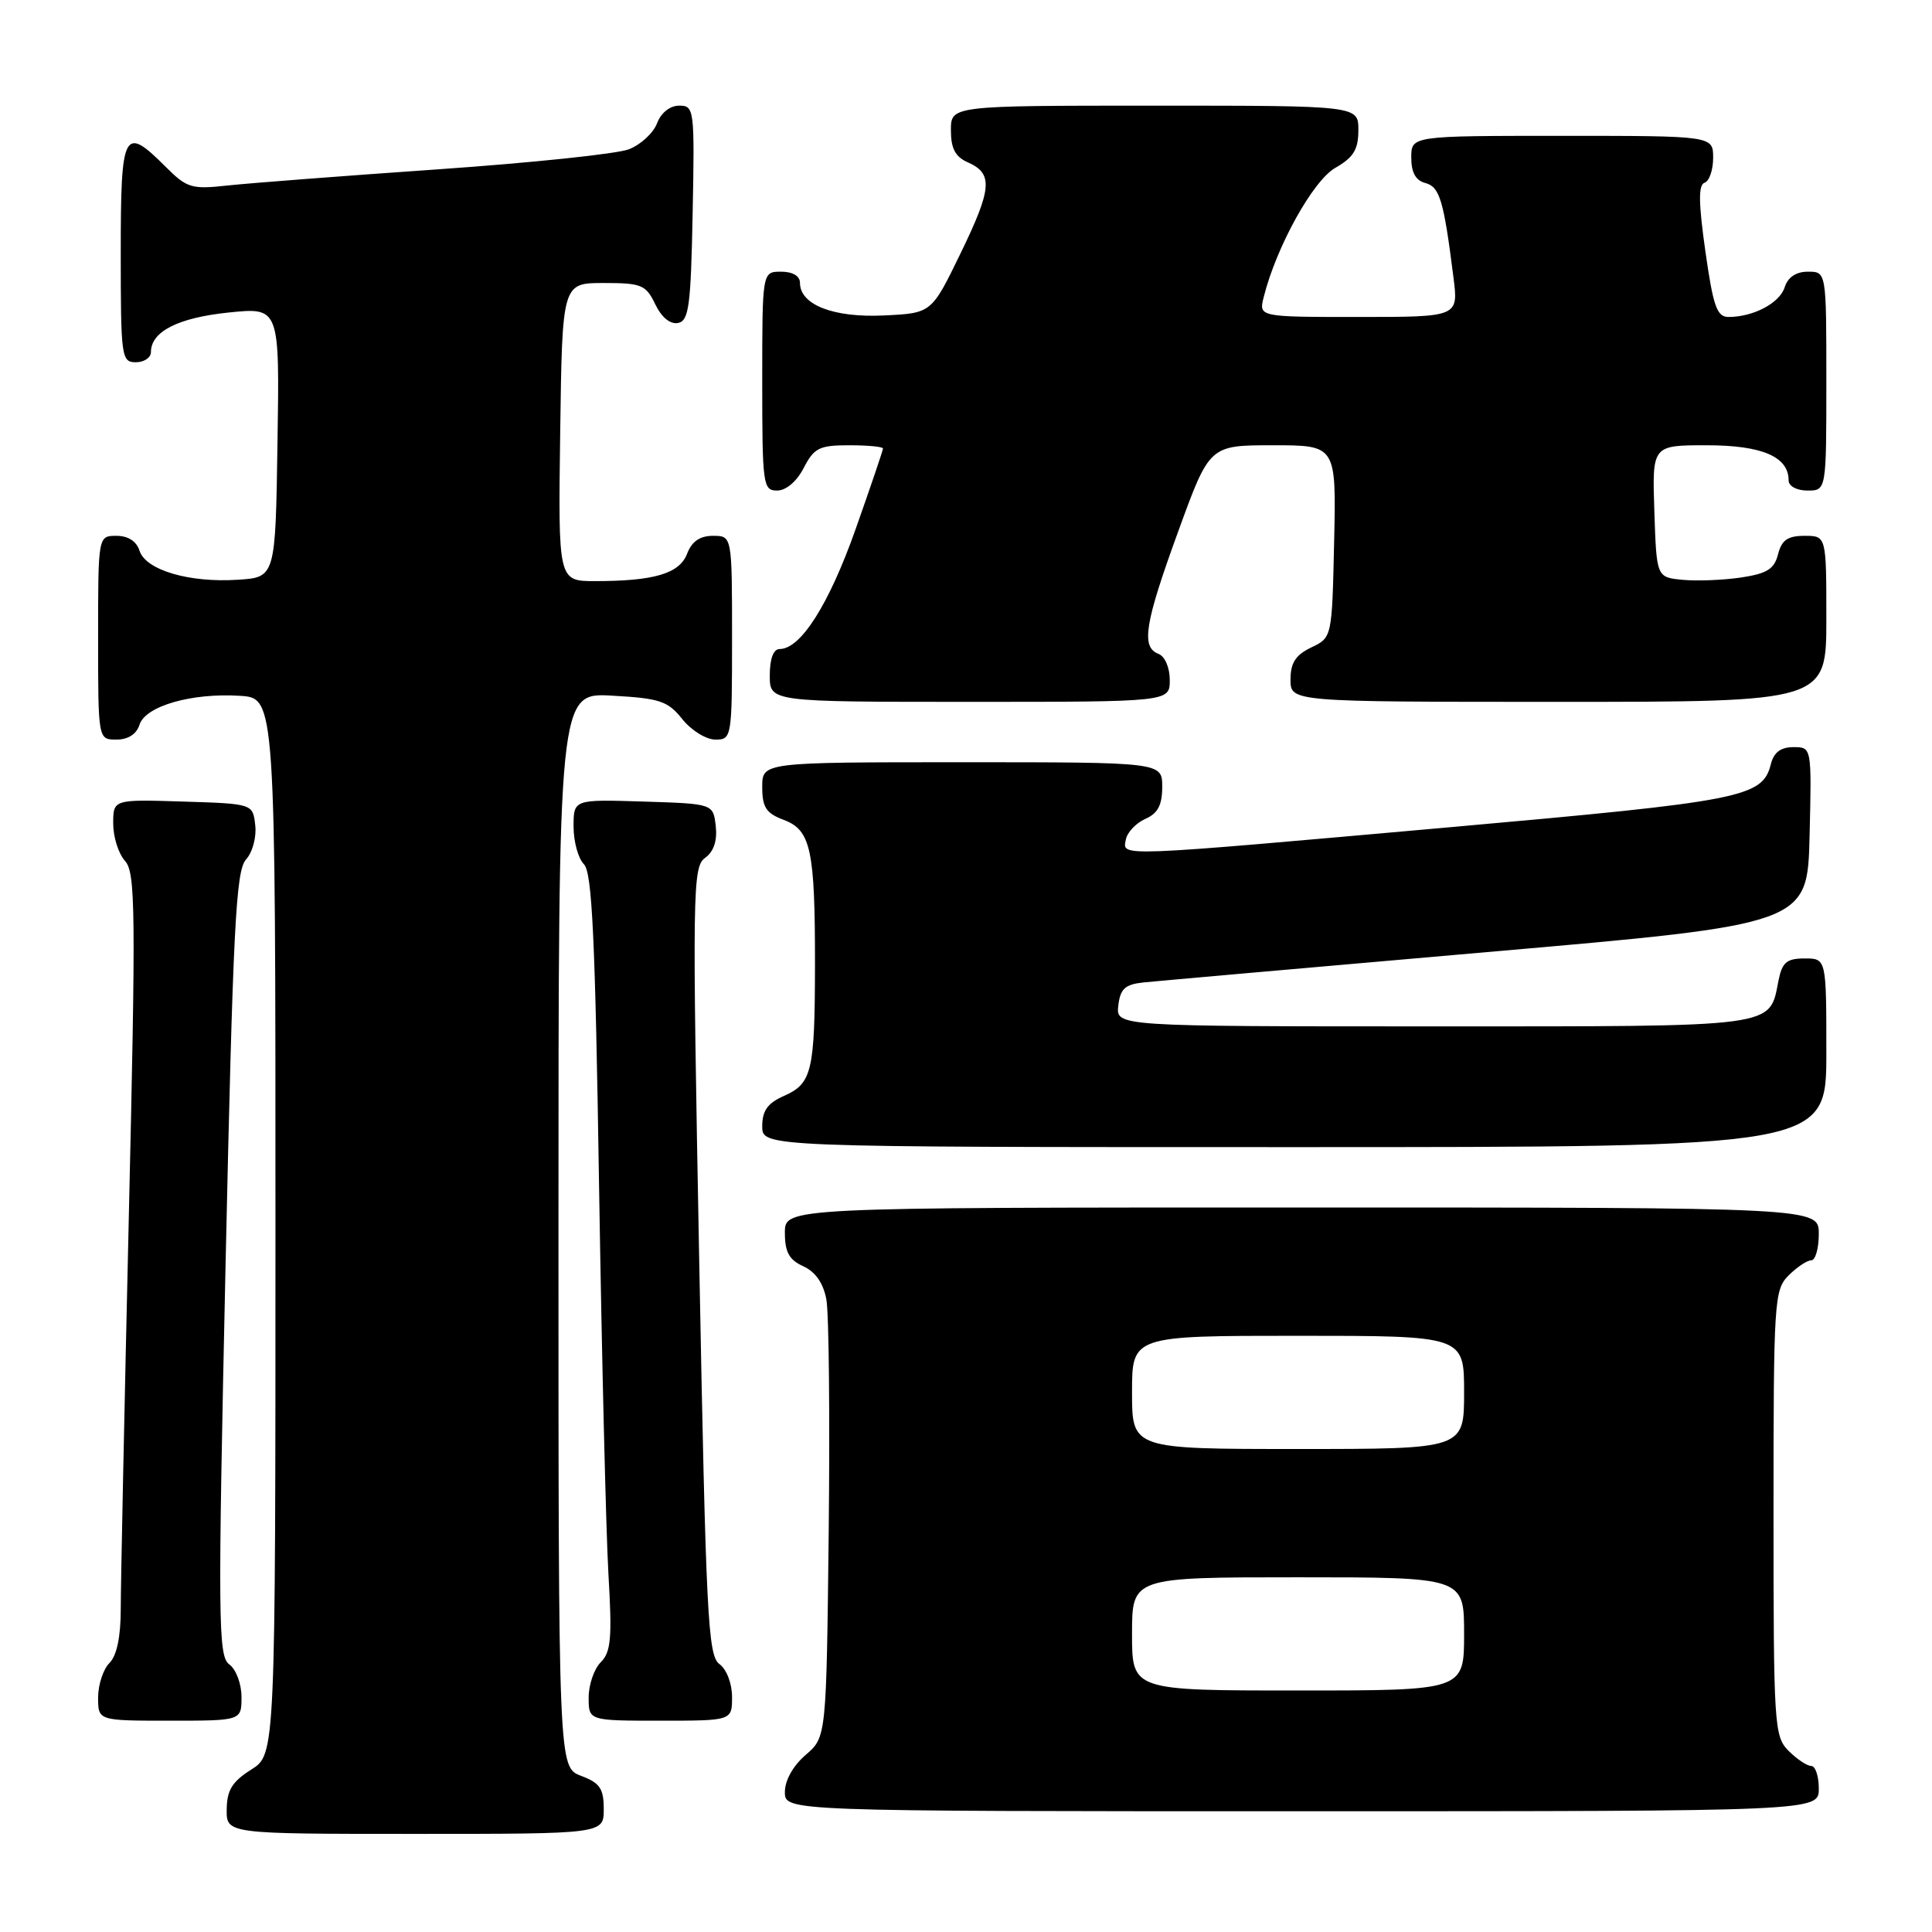 <?xml version="1.0" encoding="UTF-8" standalone="no"?>
<!DOCTYPE svg PUBLIC "-//W3C//DTD SVG 1.1//EN" "http://www.w3.org/Graphics/SVG/1.1/DTD/svg11.dtd" >
<svg xmlns="http://www.w3.org/2000/svg" xmlns:xlink="http://www.w3.org/1999/xlink" version="1.1" viewBox="0 0 256 256">
 <g >
 <path fill="currentColor"
d=" M 80.00 239.72 C 80.00 236.99 79.49 236.25 77.00 235.31 C 74.00 234.17 74.00 234.17 74.00 162.97 C 74.00 91.77 74.00 91.77 81.13 92.18 C 87.43 92.53 88.50 92.89 90.41 95.29 C 91.60 96.78 93.57 98.00 94.79 98.00 C 96.96 98.00 97.00 97.77 97.00 84.50 C 97.00 71.00 97.00 71.00 94.48 71.00 C 92.74 71.00 91.67 71.74 91.05 73.36 C 90.05 76.00 86.70 77.00 78.85 77.00 C 73.96 77.00 73.96 77.00 74.23 57.25 C 74.50 37.50 74.50 37.50 79.99 37.50 C 85.01 37.50 85.59 37.74 86.82 40.31 C 87.65 42.04 88.80 42.99 89.83 42.80 C 91.28 42.52 91.54 40.60 91.78 28.24 C 92.05 14.46 91.99 14.00 90.00 14.00 C 88.77 14.00 87.59 14.94 87.06 16.34 C 86.57 17.63 84.89 19.18 83.33 19.78 C 81.78 20.39 70.38 21.58 58.00 22.44 C 45.62 23.30 33.14 24.26 30.25 24.57 C 25.36 25.11 24.78 24.93 21.92 22.07 C 16.39 16.55 16.00 17.31 16.00 33.50 C 16.00 47.33 16.09 48.00 18.00 48.00 C 19.10 48.00 20.00 47.39 20.00 46.65 C 20.00 43.93 23.61 42.10 30.30 41.41 C 37.05 40.72 37.05 40.72 36.77 58.61 C 36.50 76.50 36.50 76.50 31.50 76.82 C 25.07 77.24 19.31 75.54 18.49 72.98 C 18.09 71.72 16.98 71.00 15.43 71.00 C 13.00 71.00 13.00 71.00 13.00 84.50 C 13.00 98.00 13.00 98.00 15.43 98.00 C 16.98 98.00 18.09 97.28 18.49 96.02 C 19.28 93.55 25.41 91.79 31.80 92.20 C 36.50 92.50 36.50 92.50 36.50 162.48 C 36.50 232.46 36.50 232.46 33.29 234.48 C 30.77 236.07 30.07 237.20 30.04 239.75 C 30.00 243.00 30.00 243.00 55.00 243.00 C 80.00 243.00 80.00 243.00 80.00 239.72 Z  M 241.00 237.00 C 241.00 235.35 240.55 234.00 240.00 234.00 C 239.45 234.00 238.10 233.10 237.00 232.00 C 235.09 230.09 235.00 228.67 235.00 200.50 C 235.00 172.33 235.09 170.91 237.00 169.00 C 238.10 167.90 239.45 167.00 240.00 167.00 C 240.55 167.00 241.00 165.43 241.00 163.50 C 241.00 160.00 241.00 160.00 172.50 160.00 C 104.00 160.00 104.00 160.00 104.00 163.34 C 104.00 165.91 104.56 166.94 106.45 167.79 C 108.06 168.53 109.10 170.03 109.50 172.20 C 109.84 174.02 109.97 187.80 109.81 202.84 C 109.50 230.18 109.50 230.18 106.75 232.54 C 105.09 233.97 104.00 235.91 104.00 237.45 C 104.00 240.00 104.00 240.00 172.50 240.00 C 241.00 240.00 241.00 240.00 241.00 237.00 Z  M 32.00 224.86 C 32.00 223.12 31.28 221.19 30.38 220.54 C 28.90 219.45 28.86 214.94 29.89 167.49 C 30.87 122.96 31.25 115.38 32.59 113.90 C 33.46 112.94 34.01 110.92 33.82 109.34 C 33.50 106.50 33.50 106.50 24.25 106.21 C 15.00 105.92 15.00 105.92 15.00 109.13 C 15.00 110.90 15.70 113.12 16.56 114.07 C 17.96 115.62 18.01 120.52 17.06 161.64 C 16.48 186.85 16.00 210.04 16.00 213.17 C 16.00 216.89 15.48 219.38 14.50 220.36 C 13.68 221.18 13.00 223.24 13.00 224.93 C 13.00 228.00 13.00 228.00 22.50 228.00 C 32.00 228.00 32.00 228.00 32.00 224.86 Z  M 97.00 224.86 C 97.00 223.07 96.28 221.19 95.32 220.49 C 93.80 219.38 93.54 214.15 92.65 167.11 C 91.72 117.93 91.77 114.89 93.42 113.68 C 94.58 112.84 95.06 111.40 94.84 109.45 C 94.50 106.50 94.50 106.50 85.25 106.21 C 76.00 105.92 76.00 105.92 76.00 109.53 C 76.00 111.52 76.62 113.76 77.37 114.51 C 78.46 115.60 78.87 124.25 79.38 157.19 C 79.74 179.91 80.30 203.03 80.62 208.57 C 81.12 217.03 80.96 218.90 79.61 220.25 C 78.72 221.13 78.00 223.24 78.00 224.93 C 78.00 228.00 78.00 228.00 87.50 228.00 C 97.00 228.00 97.00 228.00 97.00 224.86 Z  M 242.00 139.50 C 242.00 127.00 242.00 127.00 239.12 127.00 C 236.76 127.00 236.15 127.51 235.67 129.88 C 234.41 136.22 236.04 136.00 189.86 136.00 C 147.87 136.00 147.87 136.00 148.18 133.25 C 148.44 131.02 149.07 130.44 151.50 130.18 C 153.15 130.01 173.62 128.20 197.00 126.16 C 239.50 122.47 239.50 122.47 239.78 110.73 C 240.06 99.00 240.06 99.00 237.64 99.00 C 235.96 99.00 235.04 99.69 234.65 101.25 C 233.53 105.66 231.01 106.15 192.04 109.62 C 147.38 113.59 148.75 113.54 149.18 111.25 C 149.36 110.29 150.52 109.06 151.76 108.51 C 153.42 107.78 154.00 106.68 154.00 104.26 C 154.00 101.00 154.00 101.00 127.50 101.00 C 101.00 101.00 101.00 101.00 101.00 104.28 C 101.00 106.97 101.51 107.76 103.85 108.64 C 107.45 109.99 108.00 112.59 107.99 127.87 C 107.97 141.97 107.59 143.57 103.89 145.21 C 101.71 146.17 101.00 147.17 101.00 149.24 C 101.00 152.00 101.00 152.00 171.50 152.00 C 242.00 152.00 242.00 152.00 242.00 139.50 Z  M 155.00 90.11 C 155.00 88.46 154.36 86.97 153.50 86.64 C 151.17 85.74 151.67 82.62 156.14 70.36 C 160.27 59.00 160.27 59.00 168.67 59.00 C 177.06 59.00 177.06 59.00 176.78 71.74 C 176.50 84.48 176.50 84.48 173.75 85.79 C 171.67 86.79 171.00 87.83 171.00 90.05 C 171.00 93.00 171.00 93.00 206.50 93.00 C 242.00 93.00 242.00 93.00 242.00 82.00 C 242.00 71.00 242.00 71.00 239.11 71.00 C 236.88 71.00 236.08 71.56 235.60 73.44 C 235.11 75.40 234.15 76.00 230.72 76.52 C 228.37 76.87 224.88 77.01 222.97 76.83 C 219.50 76.50 219.50 76.50 219.21 67.75 C 218.92 59.00 218.92 59.00 226.13 59.00 C 233.48 59.00 237.00 60.51 237.00 63.65 C 237.00 64.42 238.07 65.00 239.50 65.00 C 242.00 65.00 242.00 65.00 242.00 50.50 C 242.00 36.00 242.00 36.00 239.57 36.00 C 237.99 36.00 236.91 36.72 236.48 38.06 C 235.82 40.16 232.33 42.00 229.04 42.00 C 227.50 42.00 227.01 40.62 225.97 33.29 C 225.06 26.85 225.03 24.49 225.87 24.21 C 226.49 24.00 227.00 22.52 227.00 20.92 C 227.00 18.00 227.00 18.00 207.00 18.00 C 187.00 18.00 187.00 18.00 187.00 20.88 C 187.00 22.86 187.59 23.92 188.86 24.25 C 190.77 24.75 191.30 26.52 192.59 36.75 C 193.26 42.00 193.26 42.00 180.02 42.00 C 166.78 42.00 166.78 42.00 167.45 39.36 C 169.12 32.69 173.98 23.92 176.94 22.24 C 179.35 20.86 179.99 19.82 179.99 17.25 C 180.00 14.00 180.00 14.00 153.00 14.00 C 126.00 14.00 126.00 14.00 126.00 17.26 C 126.00 19.68 126.58 20.78 128.24 21.51 C 131.62 23.00 131.46 24.97 127.26 33.61 C 123.43 41.50 123.43 41.50 117.12 41.80 C 110.45 42.12 106.00 40.39 106.00 37.48 C 106.00 36.57 105.04 36.00 103.50 36.00 C 101.00 36.00 101.00 36.00 101.00 50.50 C 101.00 64.27 101.10 65.00 102.97 65.00 C 104.16 65.00 105.57 63.80 106.50 62.00 C 107.87 59.34 108.57 59.00 112.53 59.00 C 114.99 59.00 117.00 59.19 117.00 59.43 C 117.00 59.66 115.36 64.50 113.35 70.18 C 109.84 80.09 106.10 86.00 103.31 86.00 C 102.48 86.00 102.00 87.28 102.00 89.50 C 102.00 93.00 102.00 93.00 128.50 93.00 C 155.00 93.00 155.00 93.00 155.00 90.11 Z  M 150.00 216.50 C 150.00 209.00 150.00 209.00 172.00 209.00 C 194.00 209.00 194.00 209.00 194.00 216.50 C 194.00 224.00 194.00 224.00 172.00 224.00 C 150.00 224.00 150.00 224.00 150.00 216.50 Z  M 150.00 184.50 C 150.00 177.00 150.00 177.00 172.00 177.00 C 194.00 177.00 194.00 177.00 194.00 184.50 C 194.00 192.00 194.00 192.00 172.00 192.00 C 150.00 192.00 150.00 192.00 150.00 184.50 Z "/>
</g>
</svg>
